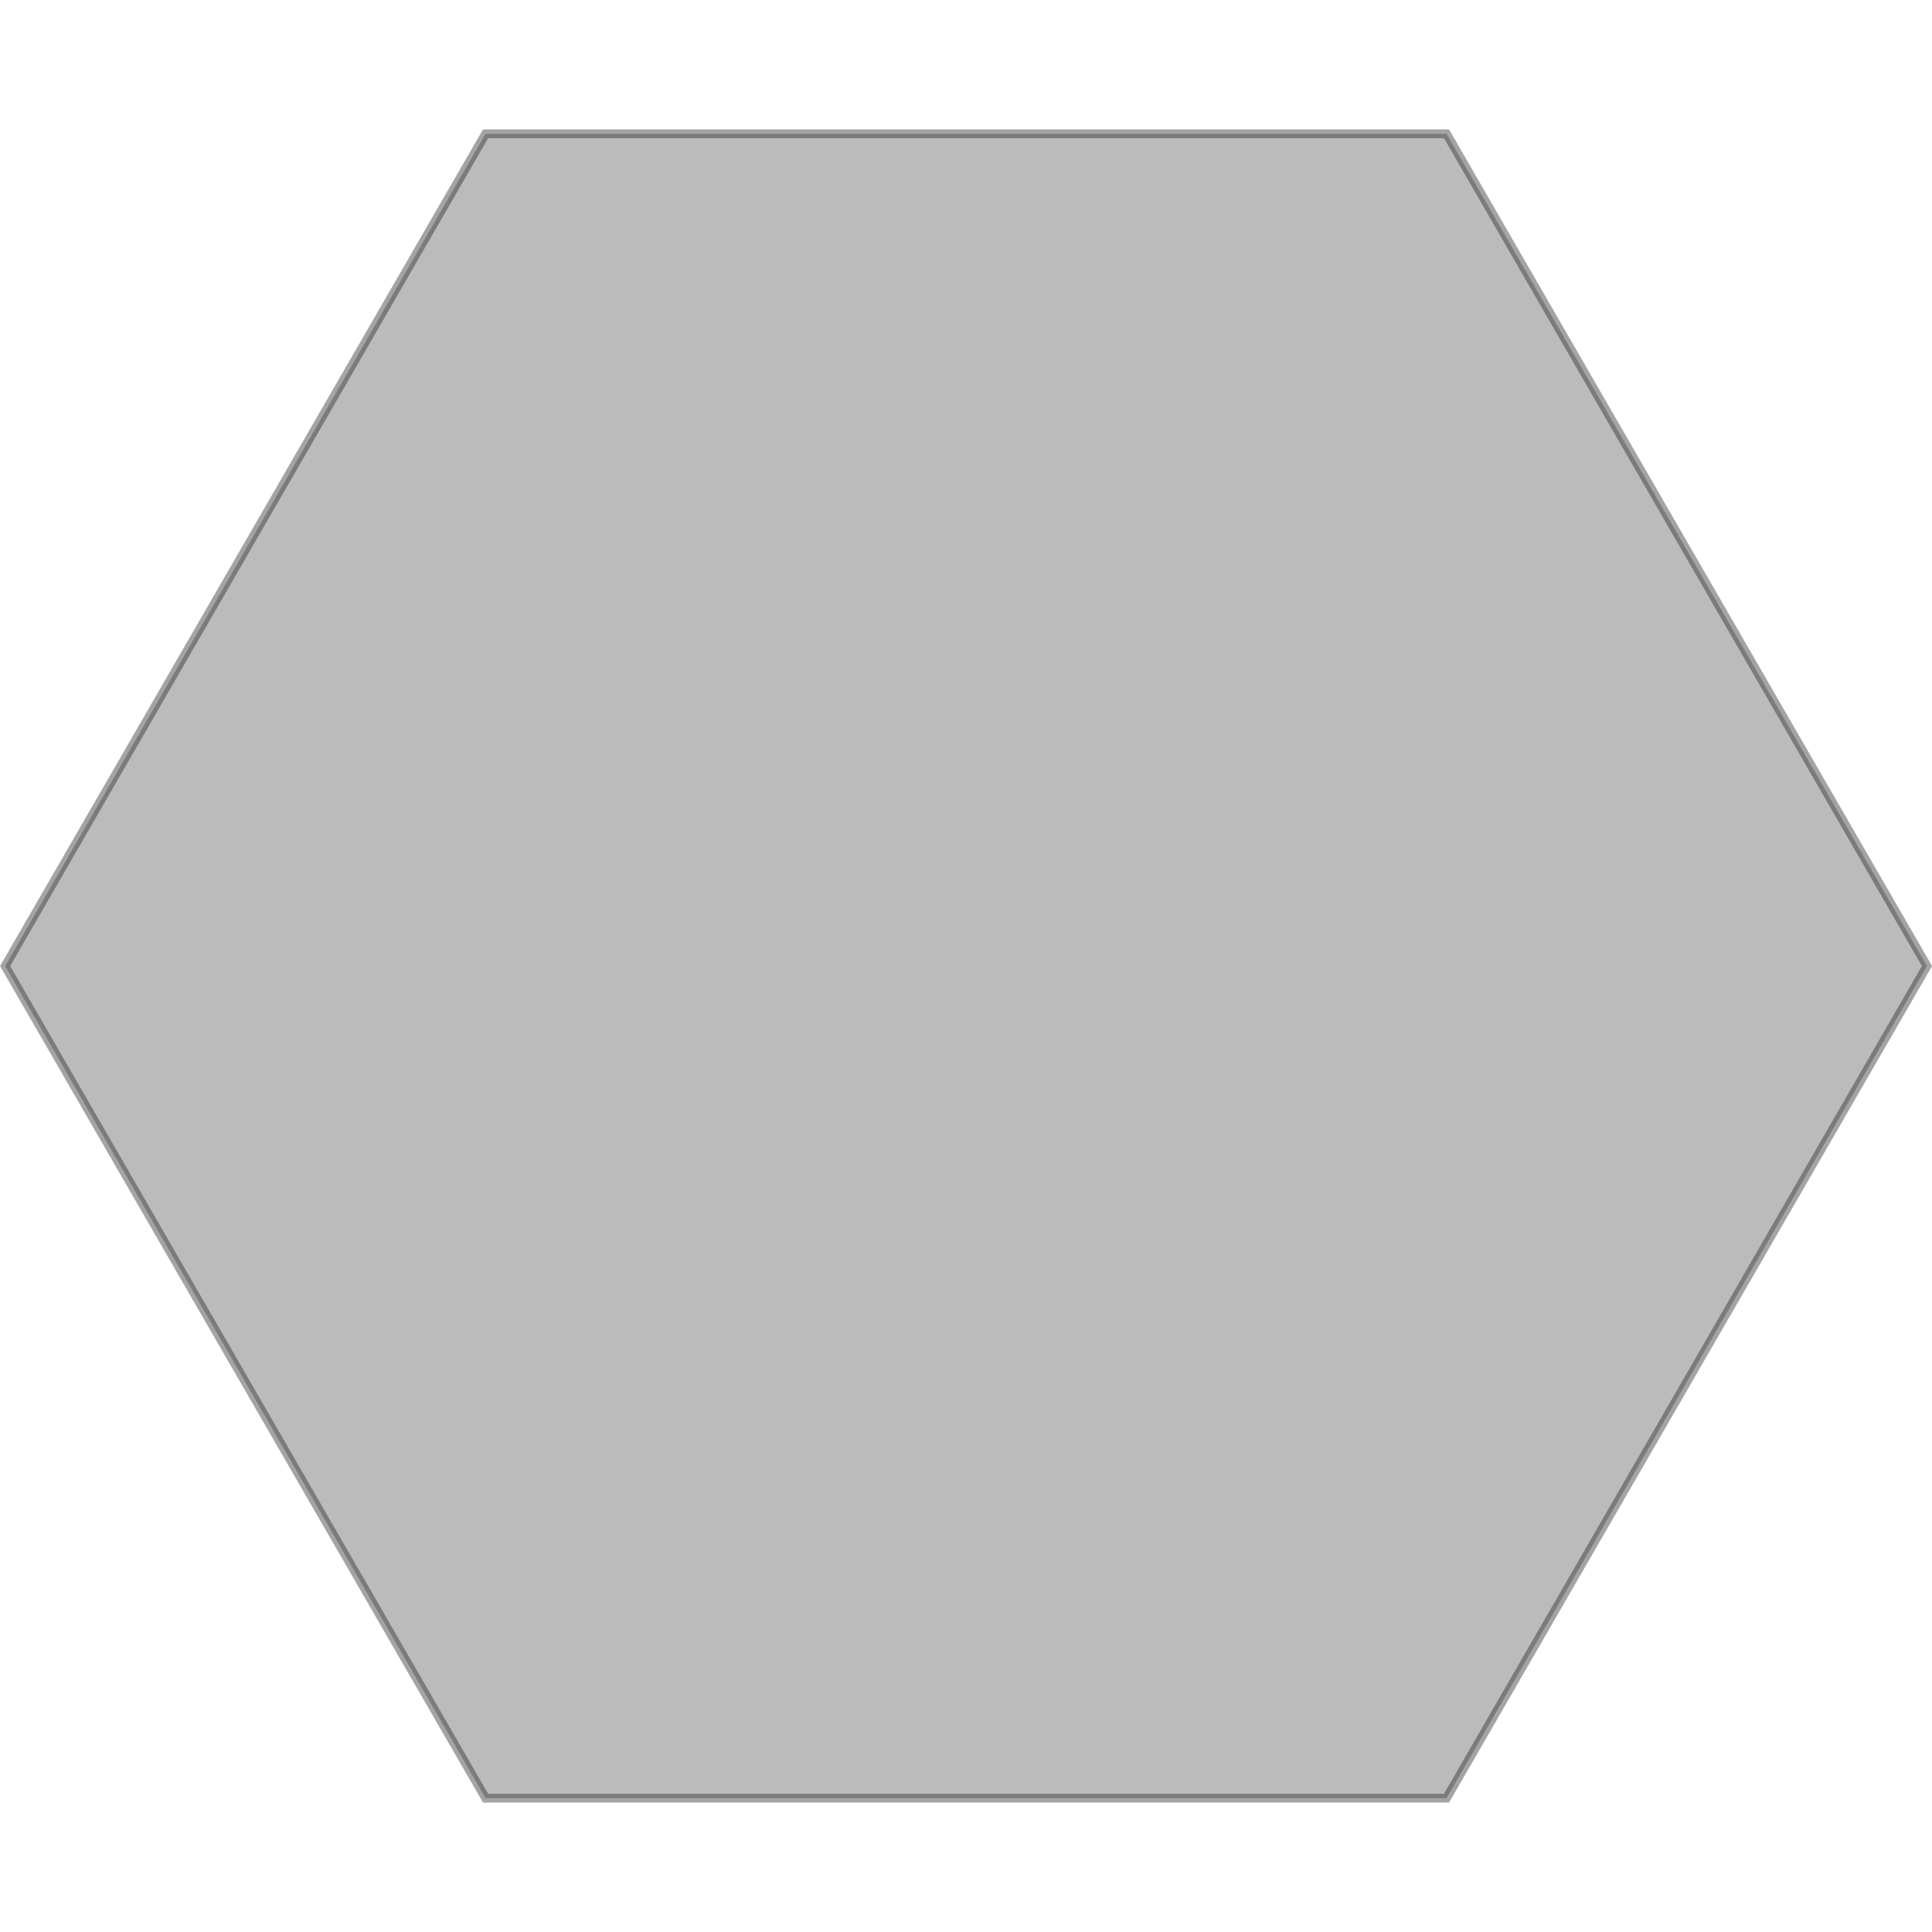 <svg width="75px" height="75px" xmlns="http://www.w3.org/2000/svg" viewBox="0 0 219.15 189.79">
    <defs>
        <style>
            .cls-1 {
                fill: #575756;
                stroke: #1d1d1b;
                stroke-miterlimit: 10;
                opacity: 0.4;
            }
        </style>
    </defs>
    <polygon class="cls-1" points="218.58 94.9 164.08 189.29 55.08 189.29 0.58 94.9 55.08 0.5 164.08 0.5 218.58 94.9"/>
</svg>